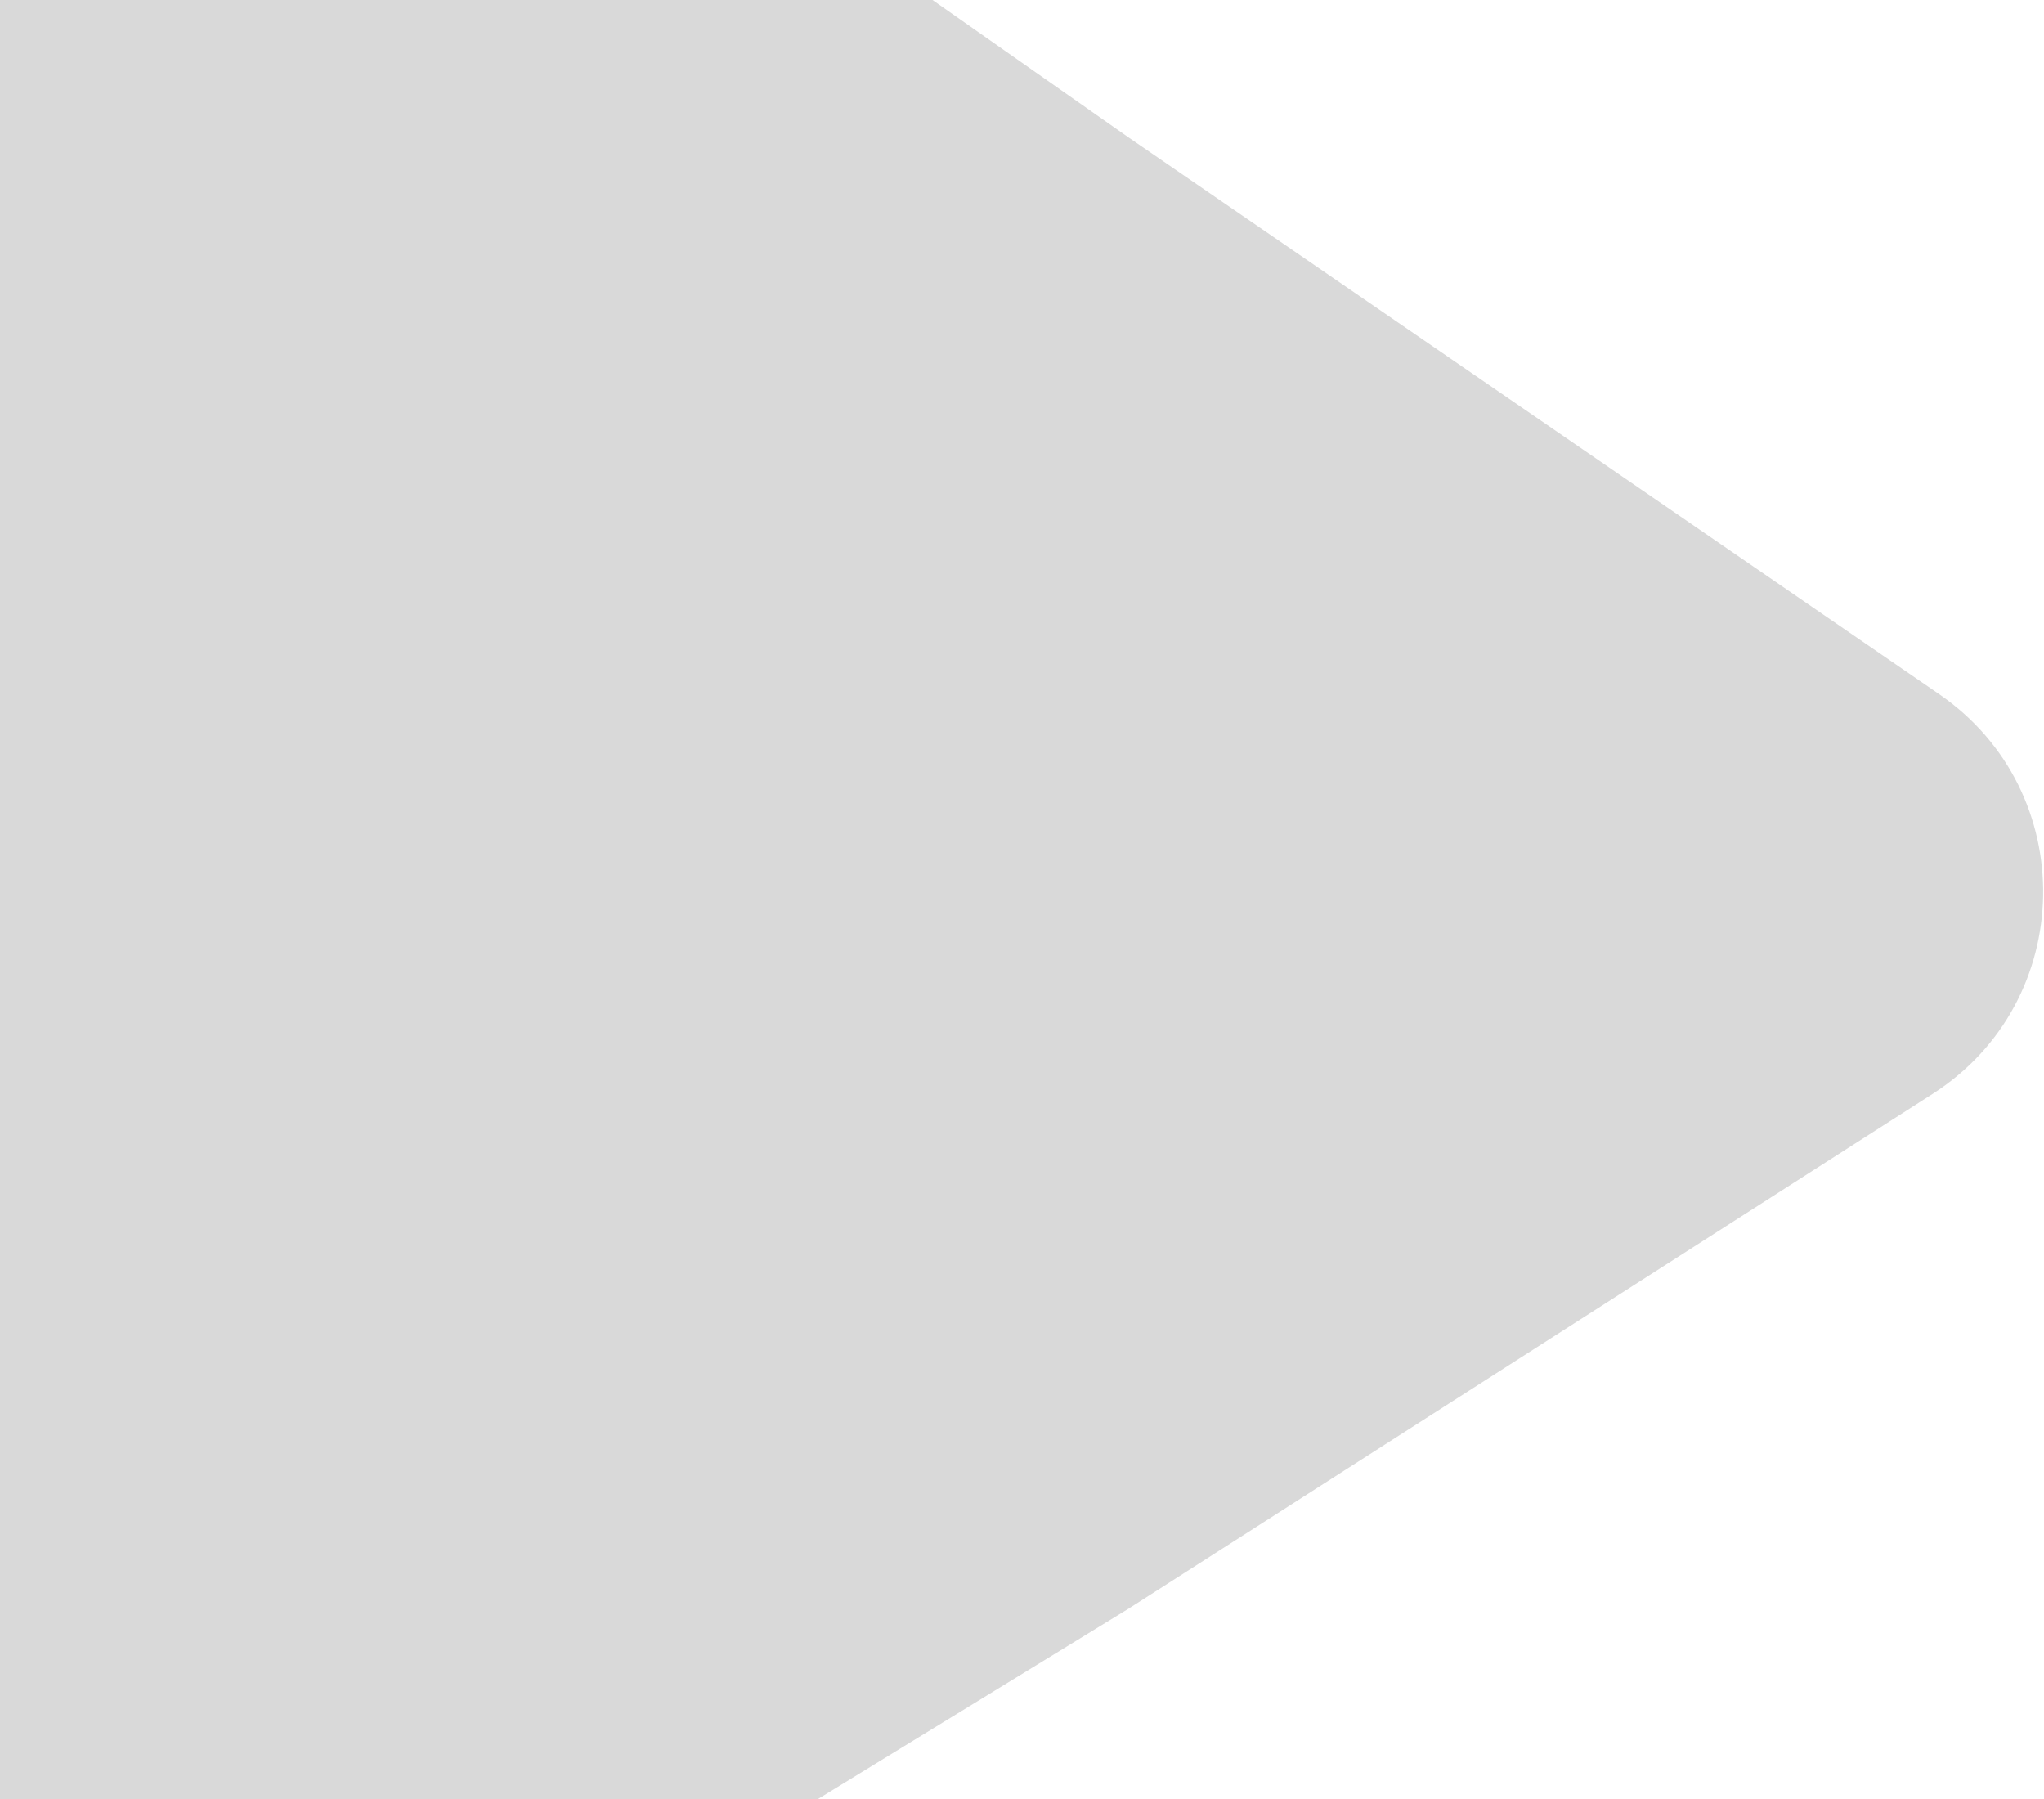<svg width="1227" height="1080" viewBox="0 0 1227 1080" fill="none" xmlns="http://www.w3.org/2000/svg">
<path d="M1164 416.58C1248.95 474.918 1246.91 601.007 1160.12 656.567L677.5 965.5L221.54 1244.89C129.341 1301.39 10.09 1239.9 2.645 1132.02L-75.668 -2.725C-77.83 -34.048 -69.695 -65.219 -52.502 -91.491L17.593 -198.602C62.127 -266.654 154.142 -284.348 220.739 -237.667L677.5 82.5L1164 416.58Z" fill="#D9D9D9"/>
</svg>
